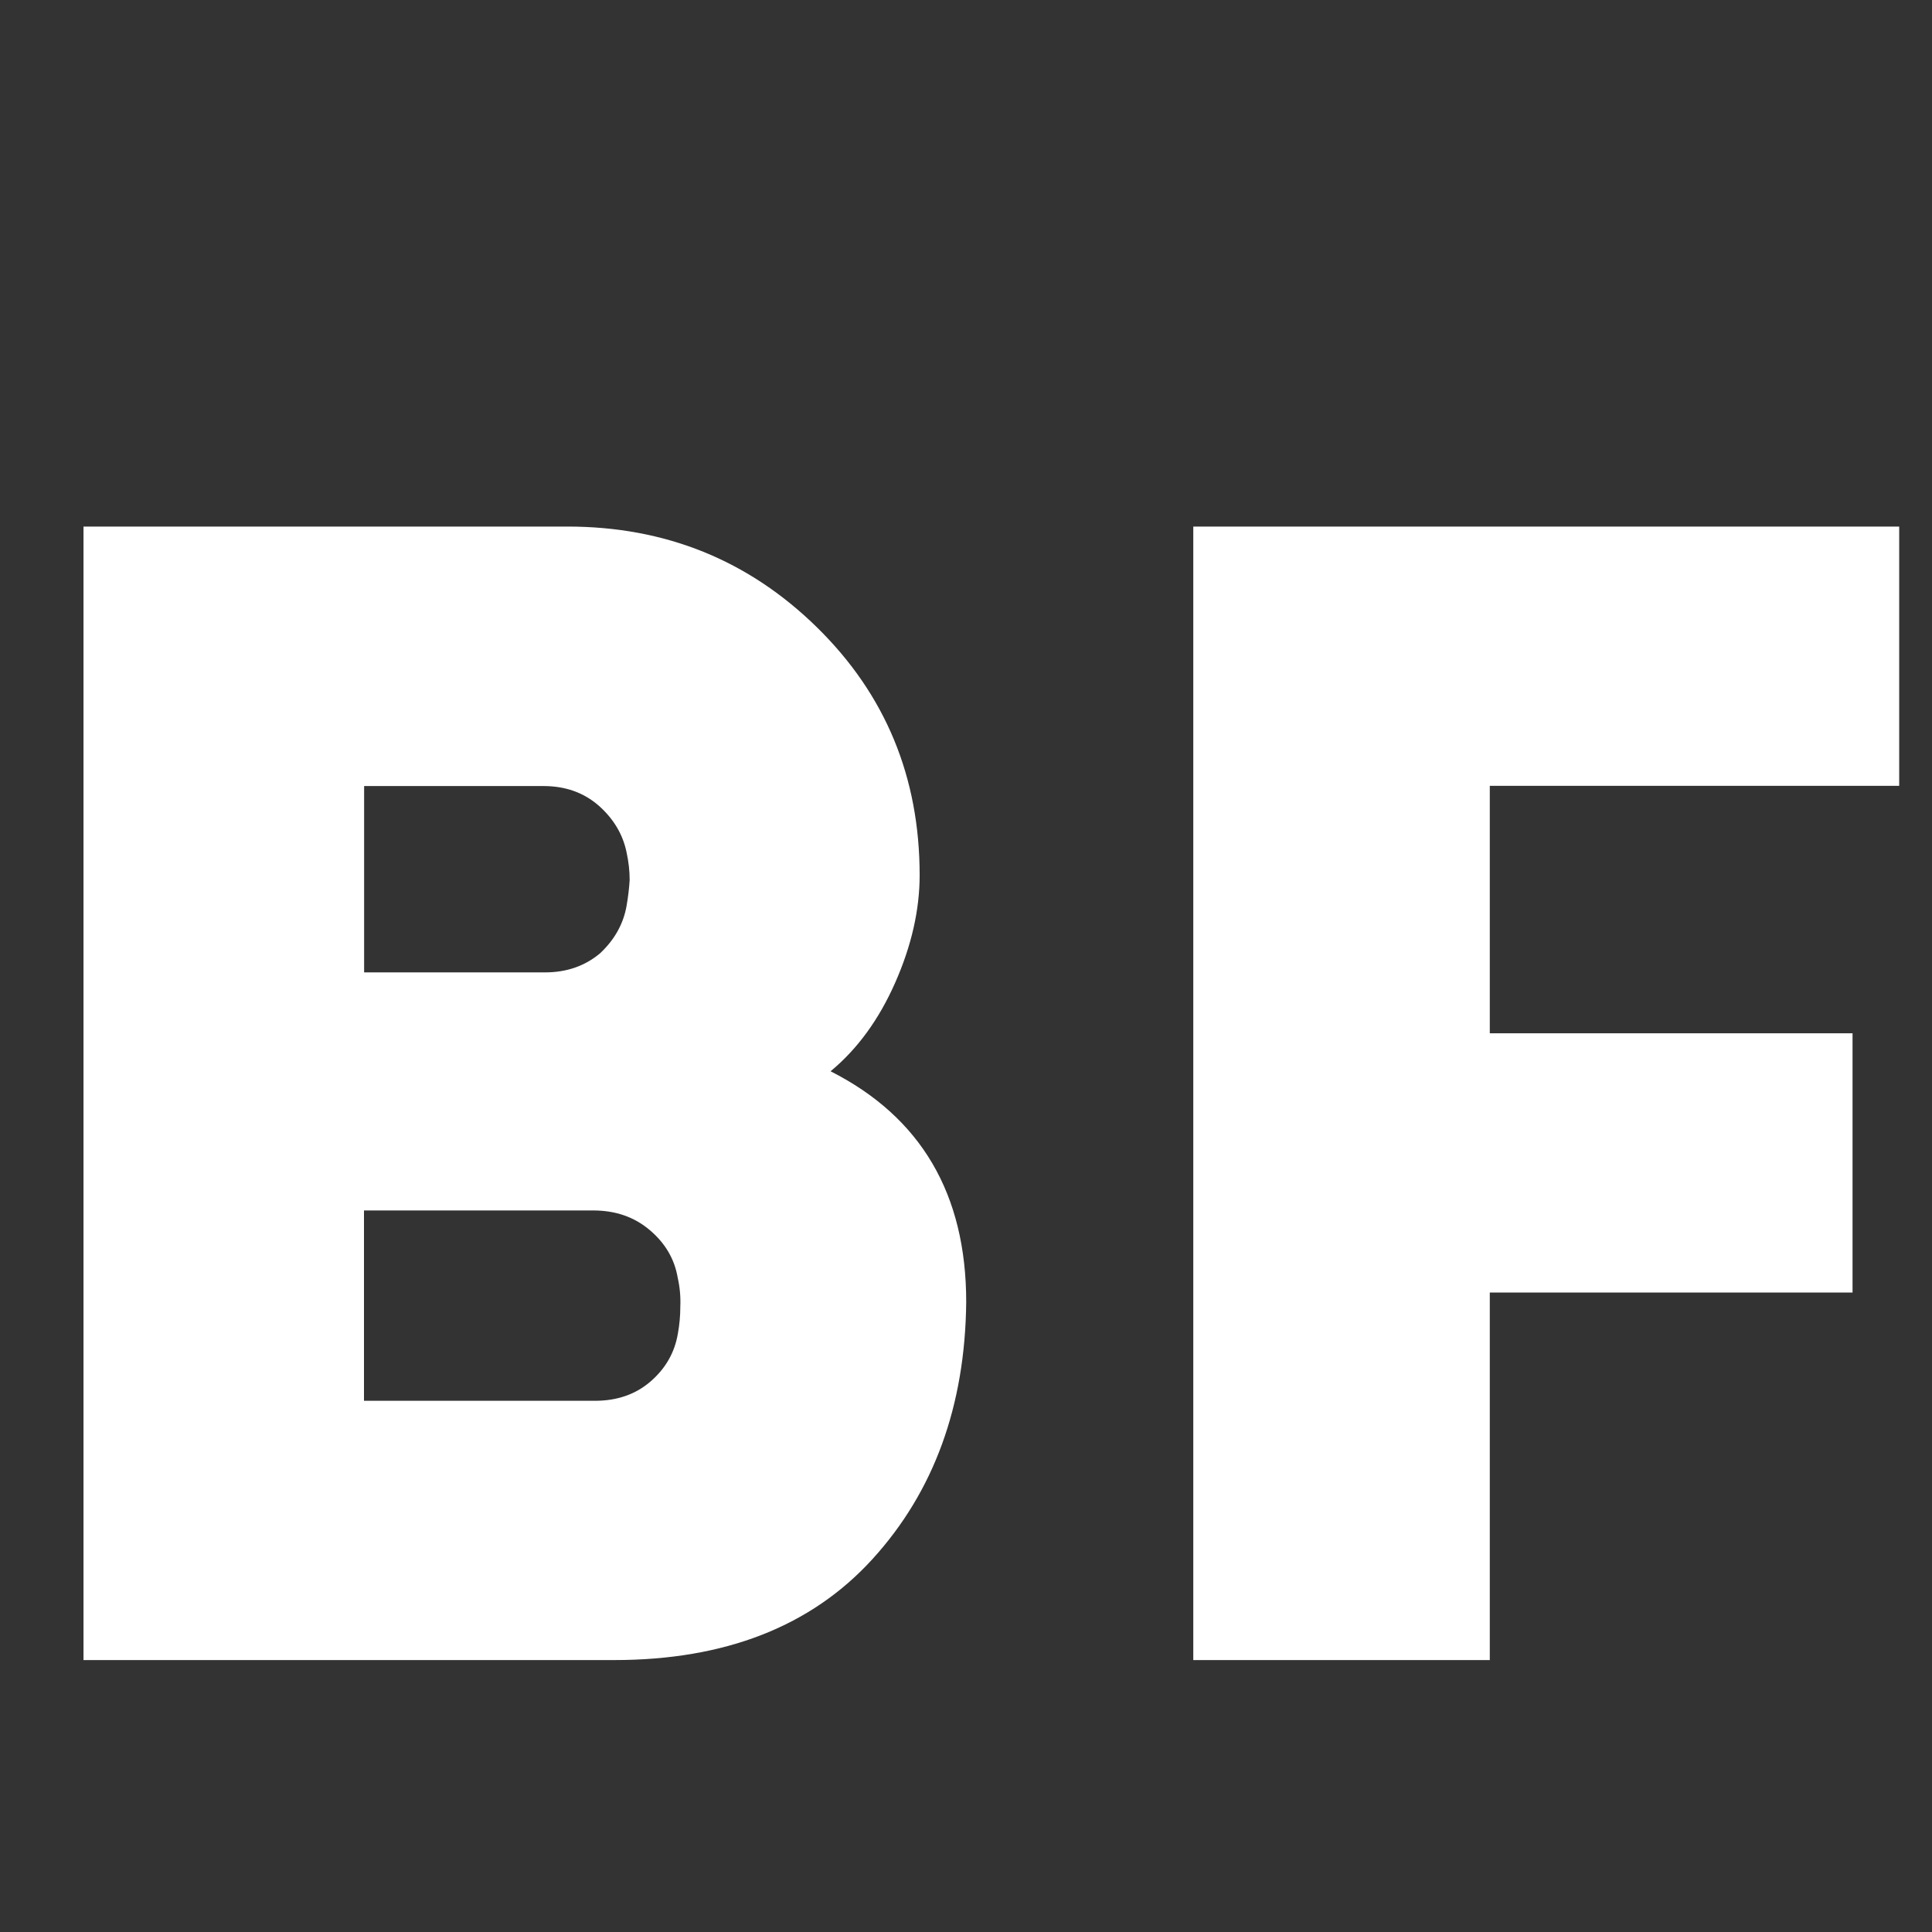 <svg xmlns="http://www.w3.org/2000/svg" width="45.35" height="45.35" viewBox="0 0 45.35 45.35"><rect x="0" y="0" width="45.35" height="45.35" fill="#333333" stroke="none"/><path d="M1.96 38.967V12.36h11.36c2.3 0 4.25.79 5.857 2.366s2.41 3.516 2.41 5.817c0 .816-.192 1.658-.574 2.523-.382.866-.888 1.56-1.517 2.08 2.122 1.075 3.184 2.88 3.184 5.417-.025 2.437-.757 4.447-2.197 6.03-1.44 1.583-3.463 2.374-6.07 2.374H1.96zm6.586-16.142h4.248c.503 0 .932-.148 1.288-.445.343-.32.55-.692.625-1.113.036-.21.062-.414.073-.612 0-.21-.024-.427-.073-.65-.086-.42-.304-.784-.653-1.094-.35-.305-.78-.46-1.297-.46h-4.21v4.378zm0 10.056h5.418c.52 0 .956-.15 1.308-.455.354-.307.566-.682.64-1.123.038-.21.057-.417.057-.626.01-.233-.01-.46-.06-.68-.074-.442-.294-.817-.658-1.124-.365-.31-.808-.46-1.327-.46h-5.38v4.47zm19.464 6.09V12.36h16.57v6.086h-9.61v5.808h8.515v6.086H34.97v8.627h-6.96z" fill="#FFF"/></svg>